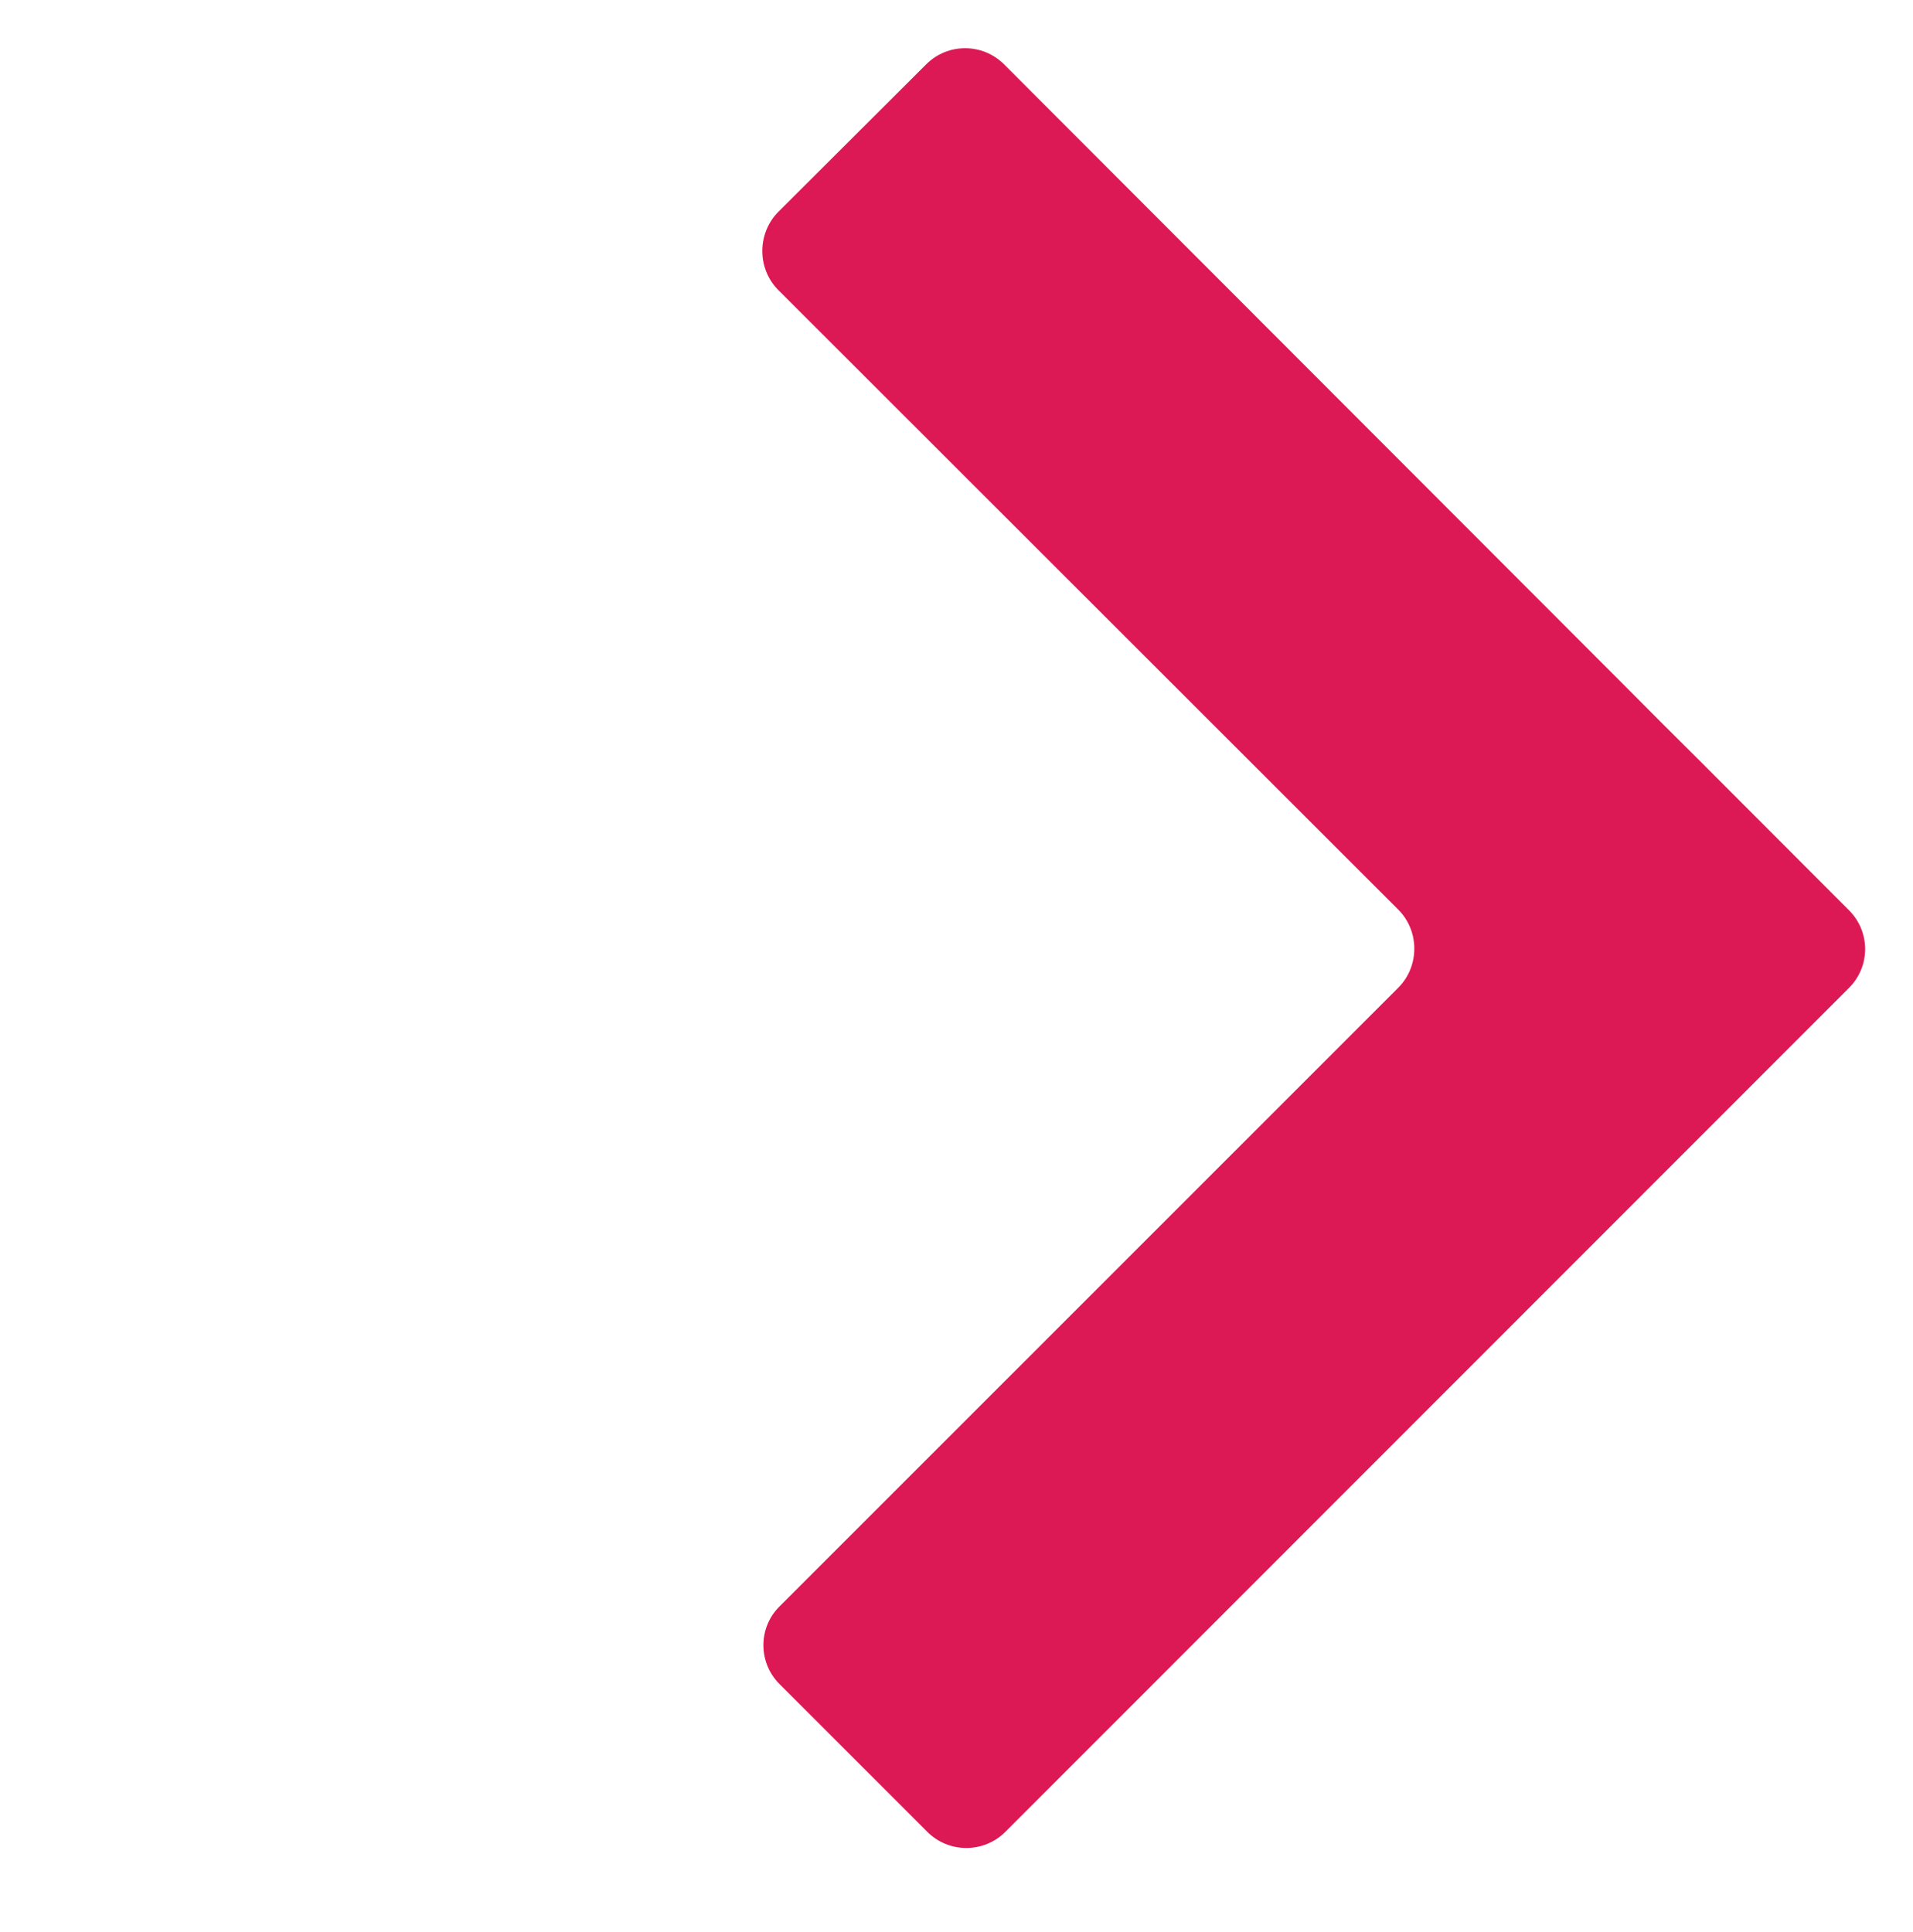 <?xml version="1.0" encoding="utf-8"?>
<!-- Generator: Adobe Illustrator 17.0.0, SVG Export Plug-In . SVG Version: 6.00 Build 0)  -->
<!DOCTYPE svg PUBLIC "-//W3C//DTD SVG 1.1//EN" "http://www.w3.org/Graphics/SVG/1.1/DTD/svg11.dtd">
<svg version="1.1" id="Layer_1" xmlns="http://www.w3.org/2000/svg" xmlns:xlink="http://www.w3.org/1999/xlink" x="0px" y="0px"
	 width="1014px" height="1024px" viewBox="0 0 1014 1024" enable-background="new 0 0 1014 1024" xml:space="preserve">
<path fill="#DD1955" d="M741.219,523.521c11.258-11.319,11.258-29.957,0-41.277l-328.7-328.509
	c-11.258-11.386-11.258-29.957,0-41.405l78.422-78.231c11.386-11.386,29.831-11.386,41.277,0l328.318,328.763
	c11.258,11.386,29.831,29.957,41.341,41.342l78.166,78.295c11.449,11.386,11.449,29.831,0,41.215L532.979,970.971
	c-11.449,11.512-30.086,11.512-41.532,0l-78.167-78.166c-11.512-11.386-11.512-30.022,0-41.341l327.936-327.936L741.219,523.521z"/>
</svg>
